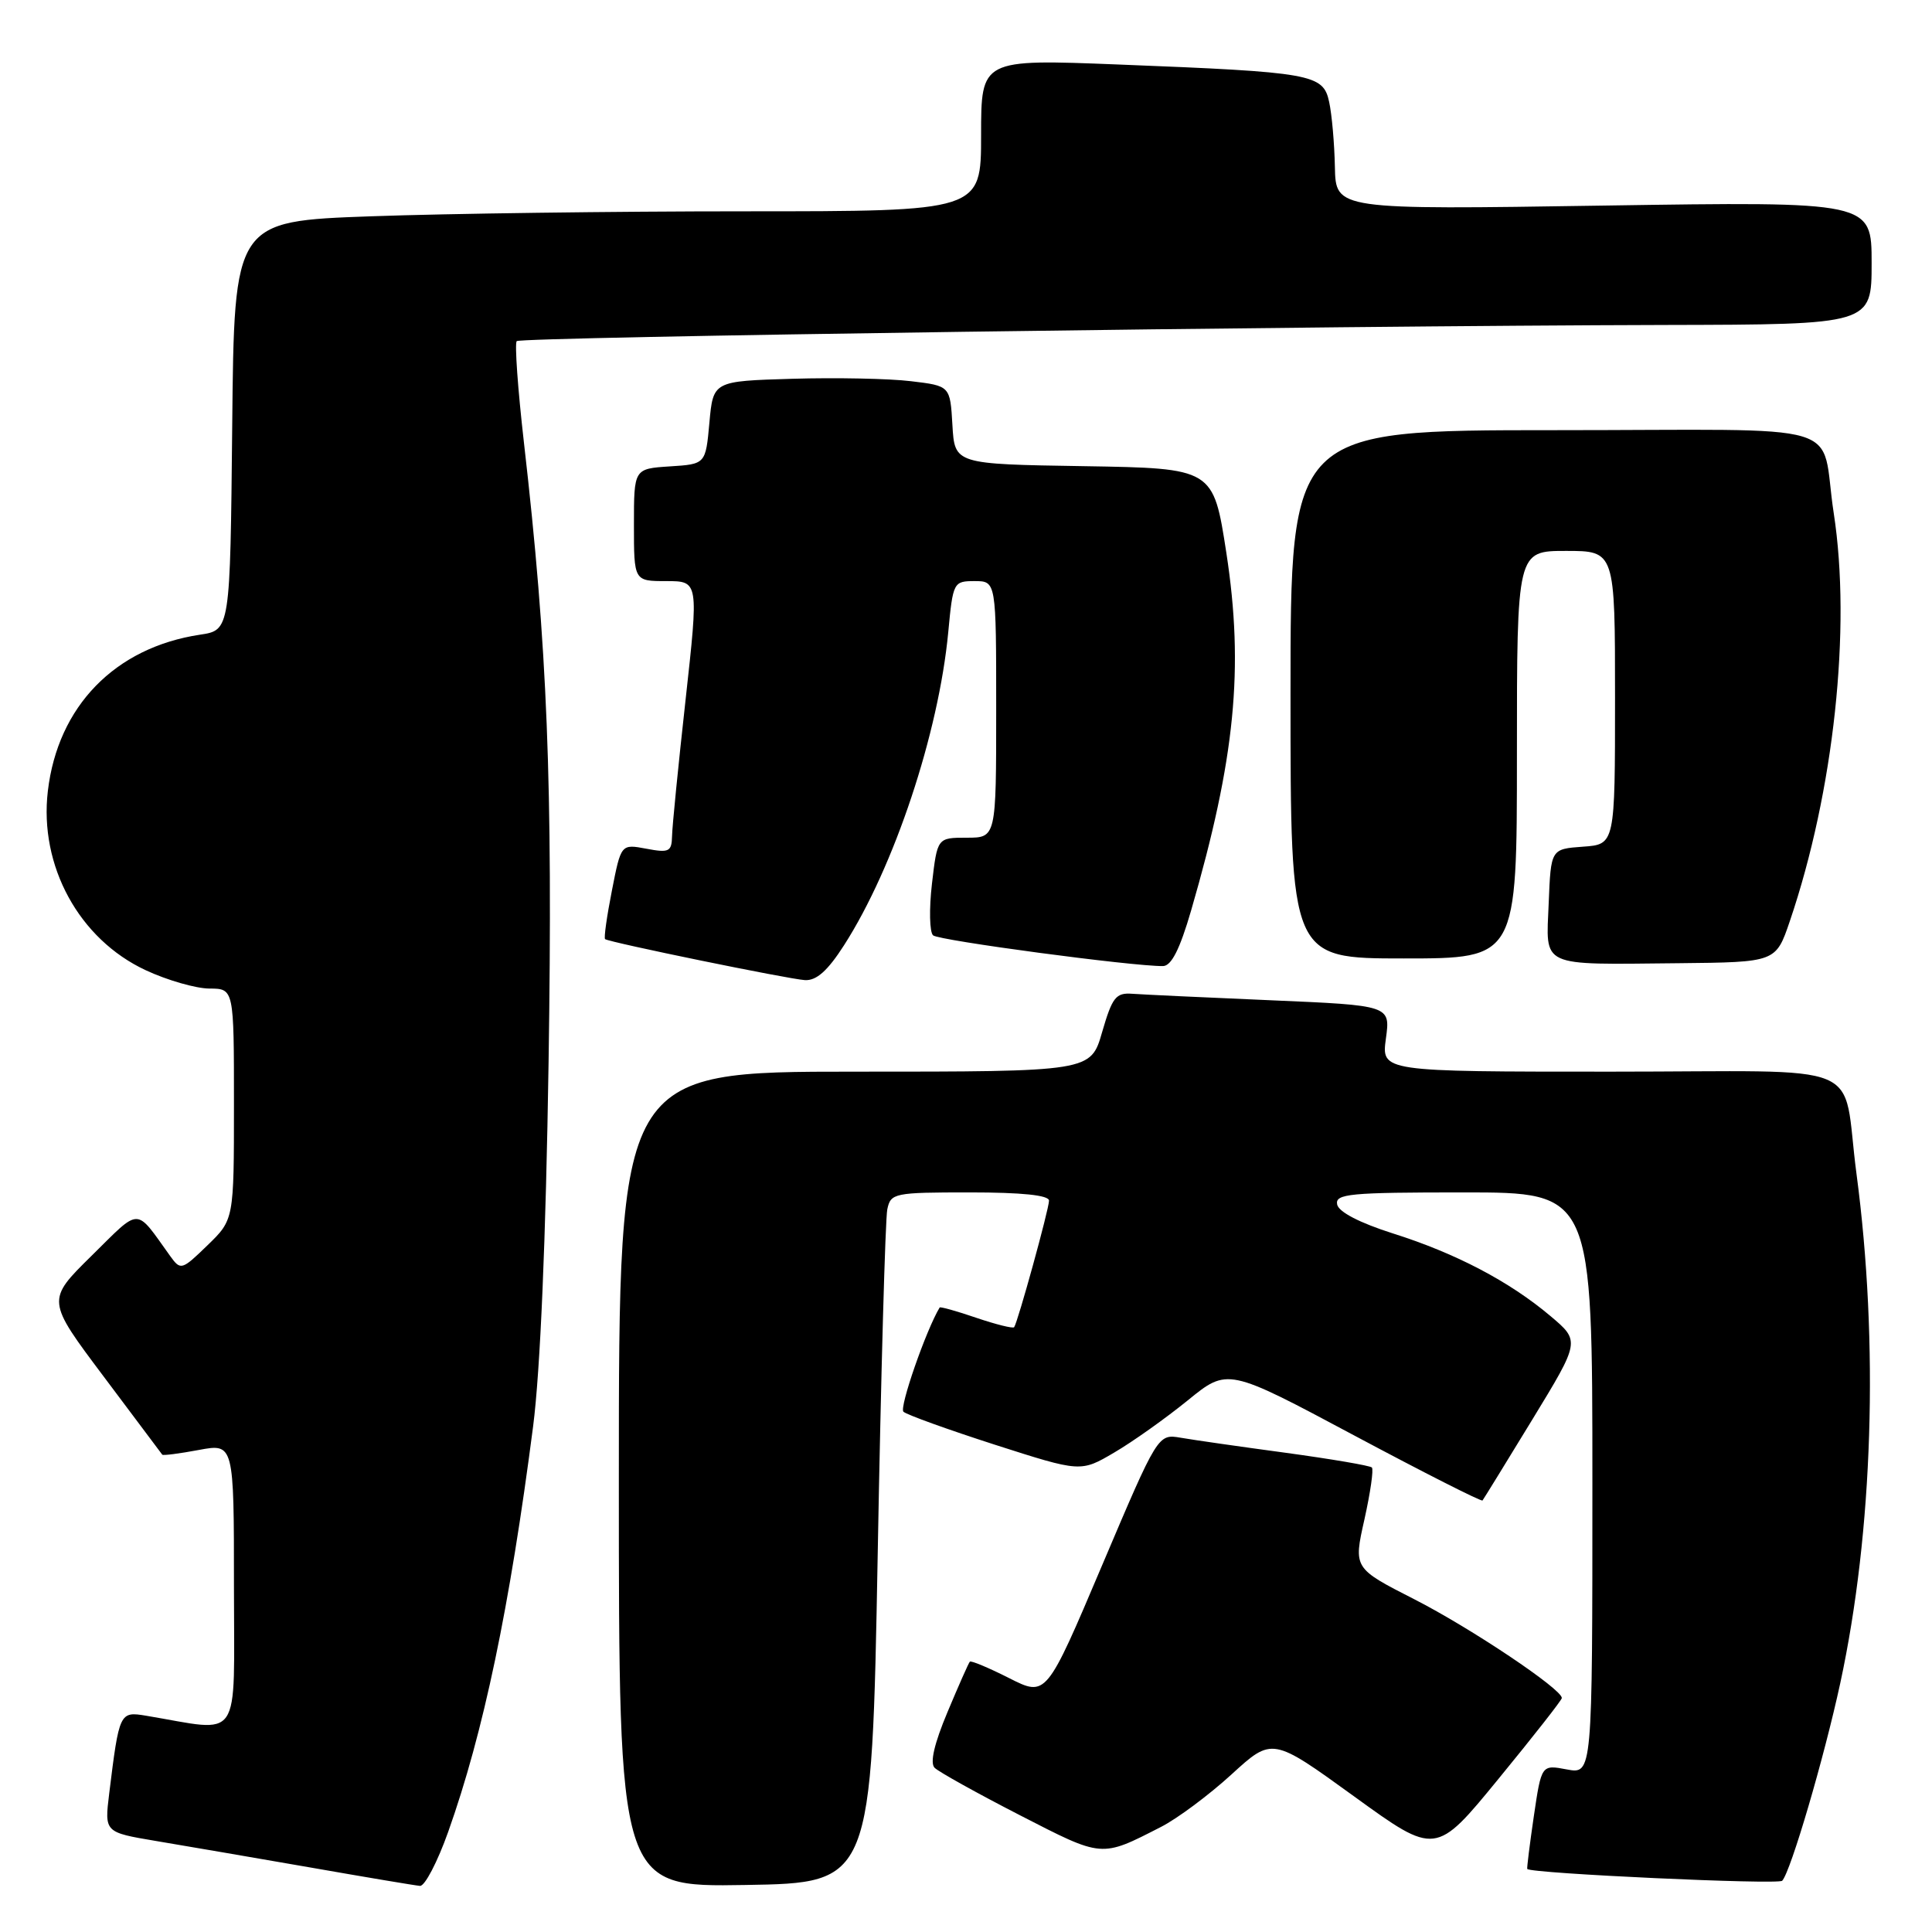 <?xml version="1.0" encoding="UTF-8" standalone="no"?>
<!DOCTYPE svg PUBLIC "-//W3C//DTD SVG 1.1//EN" "http://www.w3.org/Graphics/SVG/1.1/DTD/svg11.dtd" >
<svg xmlns="http://www.w3.org/2000/svg" xmlns:xlink="http://www.w3.org/1999/xlink" version="1.1" viewBox="0 0 256 256">
 <g >
 <path fill="currentColor"
d=" M 59.38 242.75 C 64.07 229.56 67.53 213.04 70.64 189.00 C 71.59 181.65 72.33 164.25 72.69 140.73 C 73.25 103.61 72.55 85.89 69.42 58.61 C 68.61 51.52 68.18 45.49 68.47 45.20 C 69.01 44.65 174.78 43.17 220.75 43.06 C 248.00 43.00 248.00 43.00 248.00 34.85 C 248.00 26.70 248.00 26.70 212.50 27.24 C 177.00 27.79 177.00 27.79 176.88 22.14 C 176.82 19.04 176.48 15.16 176.12 13.51 C 175.33 9.81 173.91 9.56 148.25 8.55 C 130.00 7.83 130.00 7.83 130.00 17.92 C 130.00 28.00 130.00 28.00 98.66 28.00 C 81.42 28.00 59.16 28.30 49.18 28.66 C 31.03 29.31 31.03 29.31 30.77 56.41 C 30.50 83.50 30.50 83.50 26.50 84.10 C 15.24 85.80 7.66 93.58 6.34 104.82 C 5.17 114.73 10.48 124.45 19.31 128.56 C 22.16 129.89 25.96 130.98 27.75 130.99 C 31.00 131.00 31.00 131.00 31.00 146.30 C 31.00 161.61 31.00 161.61 27.49 165.01 C 24.09 168.31 23.94 168.35 22.57 166.46 C 17.85 159.89 18.73 159.90 12.13 166.40 C 6.15 172.29 6.15 172.29 13.74 182.40 C 17.91 187.95 21.40 192.61 21.50 192.75 C 21.59 192.89 23.77 192.61 26.33 192.13 C 31.00 191.26 31.00 191.26 31.00 210.22 C 31.00 231.27 32.21 229.49 19.35 227.34 C 15.85 226.76 15.80 226.88 14.47 237.65 C 13.84 242.79 13.84 242.79 20.67 243.94 C 24.43 244.57 33.58 246.14 41.00 247.43 C 48.42 248.73 55.02 249.84 55.65 249.89 C 56.28 249.95 57.96 246.74 59.38 242.75 Z  M 116.30 206.00 C 116.73 182.07 117.31 161.49 117.57 160.25 C 118.02 158.09 118.46 158.00 128.52 158.00 C 135.39 158.00 139.00 158.37 139.00 159.09 C 139.00 160.20 134.86 175.21 134.38 175.86 C 134.23 176.06 131.98 175.50 129.38 174.62 C 126.79 173.73 124.59 173.12 124.51 173.25 C 122.71 176.23 119.13 186.52 119.71 187.06 C 120.14 187.46 125.61 189.43 131.85 191.44 C 143.20 195.08 143.20 195.08 147.64 192.47 C 150.09 191.04 154.47 187.92 157.38 185.56 C 162.67 181.25 162.67 181.25 179.43 190.20 C 188.65 195.12 196.30 199.00 196.44 198.82 C 196.58 198.65 199.55 193.82 203.04 188.10 C 209.38 177.70 209.38 177.70 205.44 174.38 C 200.00 169.79 192.88 166.06 184.55 163.43 C 180.15 162.03 177.38 160.59 177.18 159.60 C 176.89 158.18 178.82 158.00 193.93 158.00 C 211.00 158.00 211.00 158.00 211.00 196.55 C 211.00 235.09 211.00 235.09 207.62 234.46 C 204.25 233.82 204.25 233.82 203.24 240.66 C 202.69 244.42 202.30 247.57 202.37 247.65 C 202.89 248.25 235.63 249.76 236.15 249.21 C 237.28 248.00 241.70 232.94 243.85 223.00 C 248.18 202.91 248.98 178.00 245.99 155.50 C 243.97 140.23 248.24 142.00 213.44 142.00 C 183.04 142.00 183.04 142.00 183.64 137.61 C 184.24 133.22 184.24 133.22 168.37 132.54 C 159.64 132.17 151.39 131.78 150.03 131.68 C 147.86 131.52 147.38 132.14 146.04 136.75 C 144.53 142.00 144.53 142.00 113.26 142.00 C 82.00 142.00 82.00 142.00 82.00 196.02 C 82.00 250.05 82.00 250.05 98.75 249.77 C 115.50 249.50 115.50 249.50 116.30 206.00 Z  M 153.83 242.08 C 155.98 240.99 160.18 237.86 163.16 235.14 C 168.58 230.18 168.58 230.18 179.41 238.02 C 190.24 245.87 190.24 245.87 198.58 235.68 C 203.17 230.08 206.94 225.28 206.95 225.00 C 207.00 223.84 194.89 215.73 187.42 211.92 C 179.34 207.80 179.34 207.80 180.79 201.35 C 181.58 197.80 182.03 194.70 181.78 194.45 C 181.53 194.20 176.42 193.33 170.42 192.51 C 164.41 191.70 158.13 190.80 156.47 190.51 C 153.43 189.99 153.43 189.99 146.03 207.42 C 138.64 224.85 138.64 224.85 133.72 222.36 C 131.01 220.99 128.67 220.01 128.51 220.18 C 128.34 220.36 127.01 223.37 125.54 226.88 C 123.79 231.05 123.20 233.60 123.84 234.24 C 124.38 234.78 129.45 237.60 135.11 240.51 C 146.17 246.19 145.84 246.17 153.83 242.08 Z  M 111.84 125.25 C 118.48 114.90 124.38 97.17 125.65 83.75 C 126.27 77.14 126.35 77.00 129.14 77.00 C 132.00 77.00 132.00 77.00 132.00 94.00 C 132.00 111.00 132.00 111.00 128.10 111.00 C 124.20 111.00 124.20 111.00 123.49 117.09 C 123.10 120.44 123.17 123.53 123.64 123.94 C 124.40 124.62 150.06 128.05 154.10 128.01 C 155.21 128.00 156.33 125.80 157.83 120.64 C 163.67 100.53 164.85 88.56 162.50 73.27 C 160.77 62.05 160.77 62.05 143.63 61.77 C 126.50 61.50 126.50 61.50 126.20 56.32 C 125.90 51.13 125.90 51.13 120.70 50.51 C 117.84 50.16 110.78 50.02 105.00 50.19 C 94.50 50.50 94.50 50.50 94.00 56.00 C 93.50 61.50 93.50 61.50 88.75 61.80 C 84.00 62.11 84.00 62.11 84.00 69.55 C 84.00 77.00 84.00 77.00 88.29 77.00 C 92.58 77.00 92.58 77.00 90.84 92.75 C 89.88 101.41 89.07 109.53 89.05 110.80 C 89.00 112.85 88.65 113.03 85.65 112.46 C 82.29 111.83 82.29 111.83 81.08 118.01 C 80.41 121.41 80.00 124.30 80.18 124.44 C 80.75 124.87 104.44 129.73 106.65 129.87 C 108.18 129.96 109.66 128.65 111.84 125.25 Z  M 237.16 122.06 C 243.00 104.87 245.33 83.23 242.98 68.00 C 241.06 55.53 246.00 57.00 205.98 57.00 C 171.00 57.00 171.00 57.00 171.00 92.00 C 171.00 127.00 171.00 127.00 186.00 127.00 C 201.00 127.00 201.00 127.00 201.00 100.00 C 201.00 73.00 201.00 73.00 207.50 73.00 C 214.00 73.00 214.00 73.00 214.00 92.44 C 214.00 111.89 214.00 111.89 209.75 112.19 C 205.50 112.50 205.50 112.50 205.21 119.67 C 204.86 128.29 203.82 127.81 222.41 127.63 C 235.31 127.50 235.31 127.50 237.16 122.06 Z "/>
</g>
</svg>